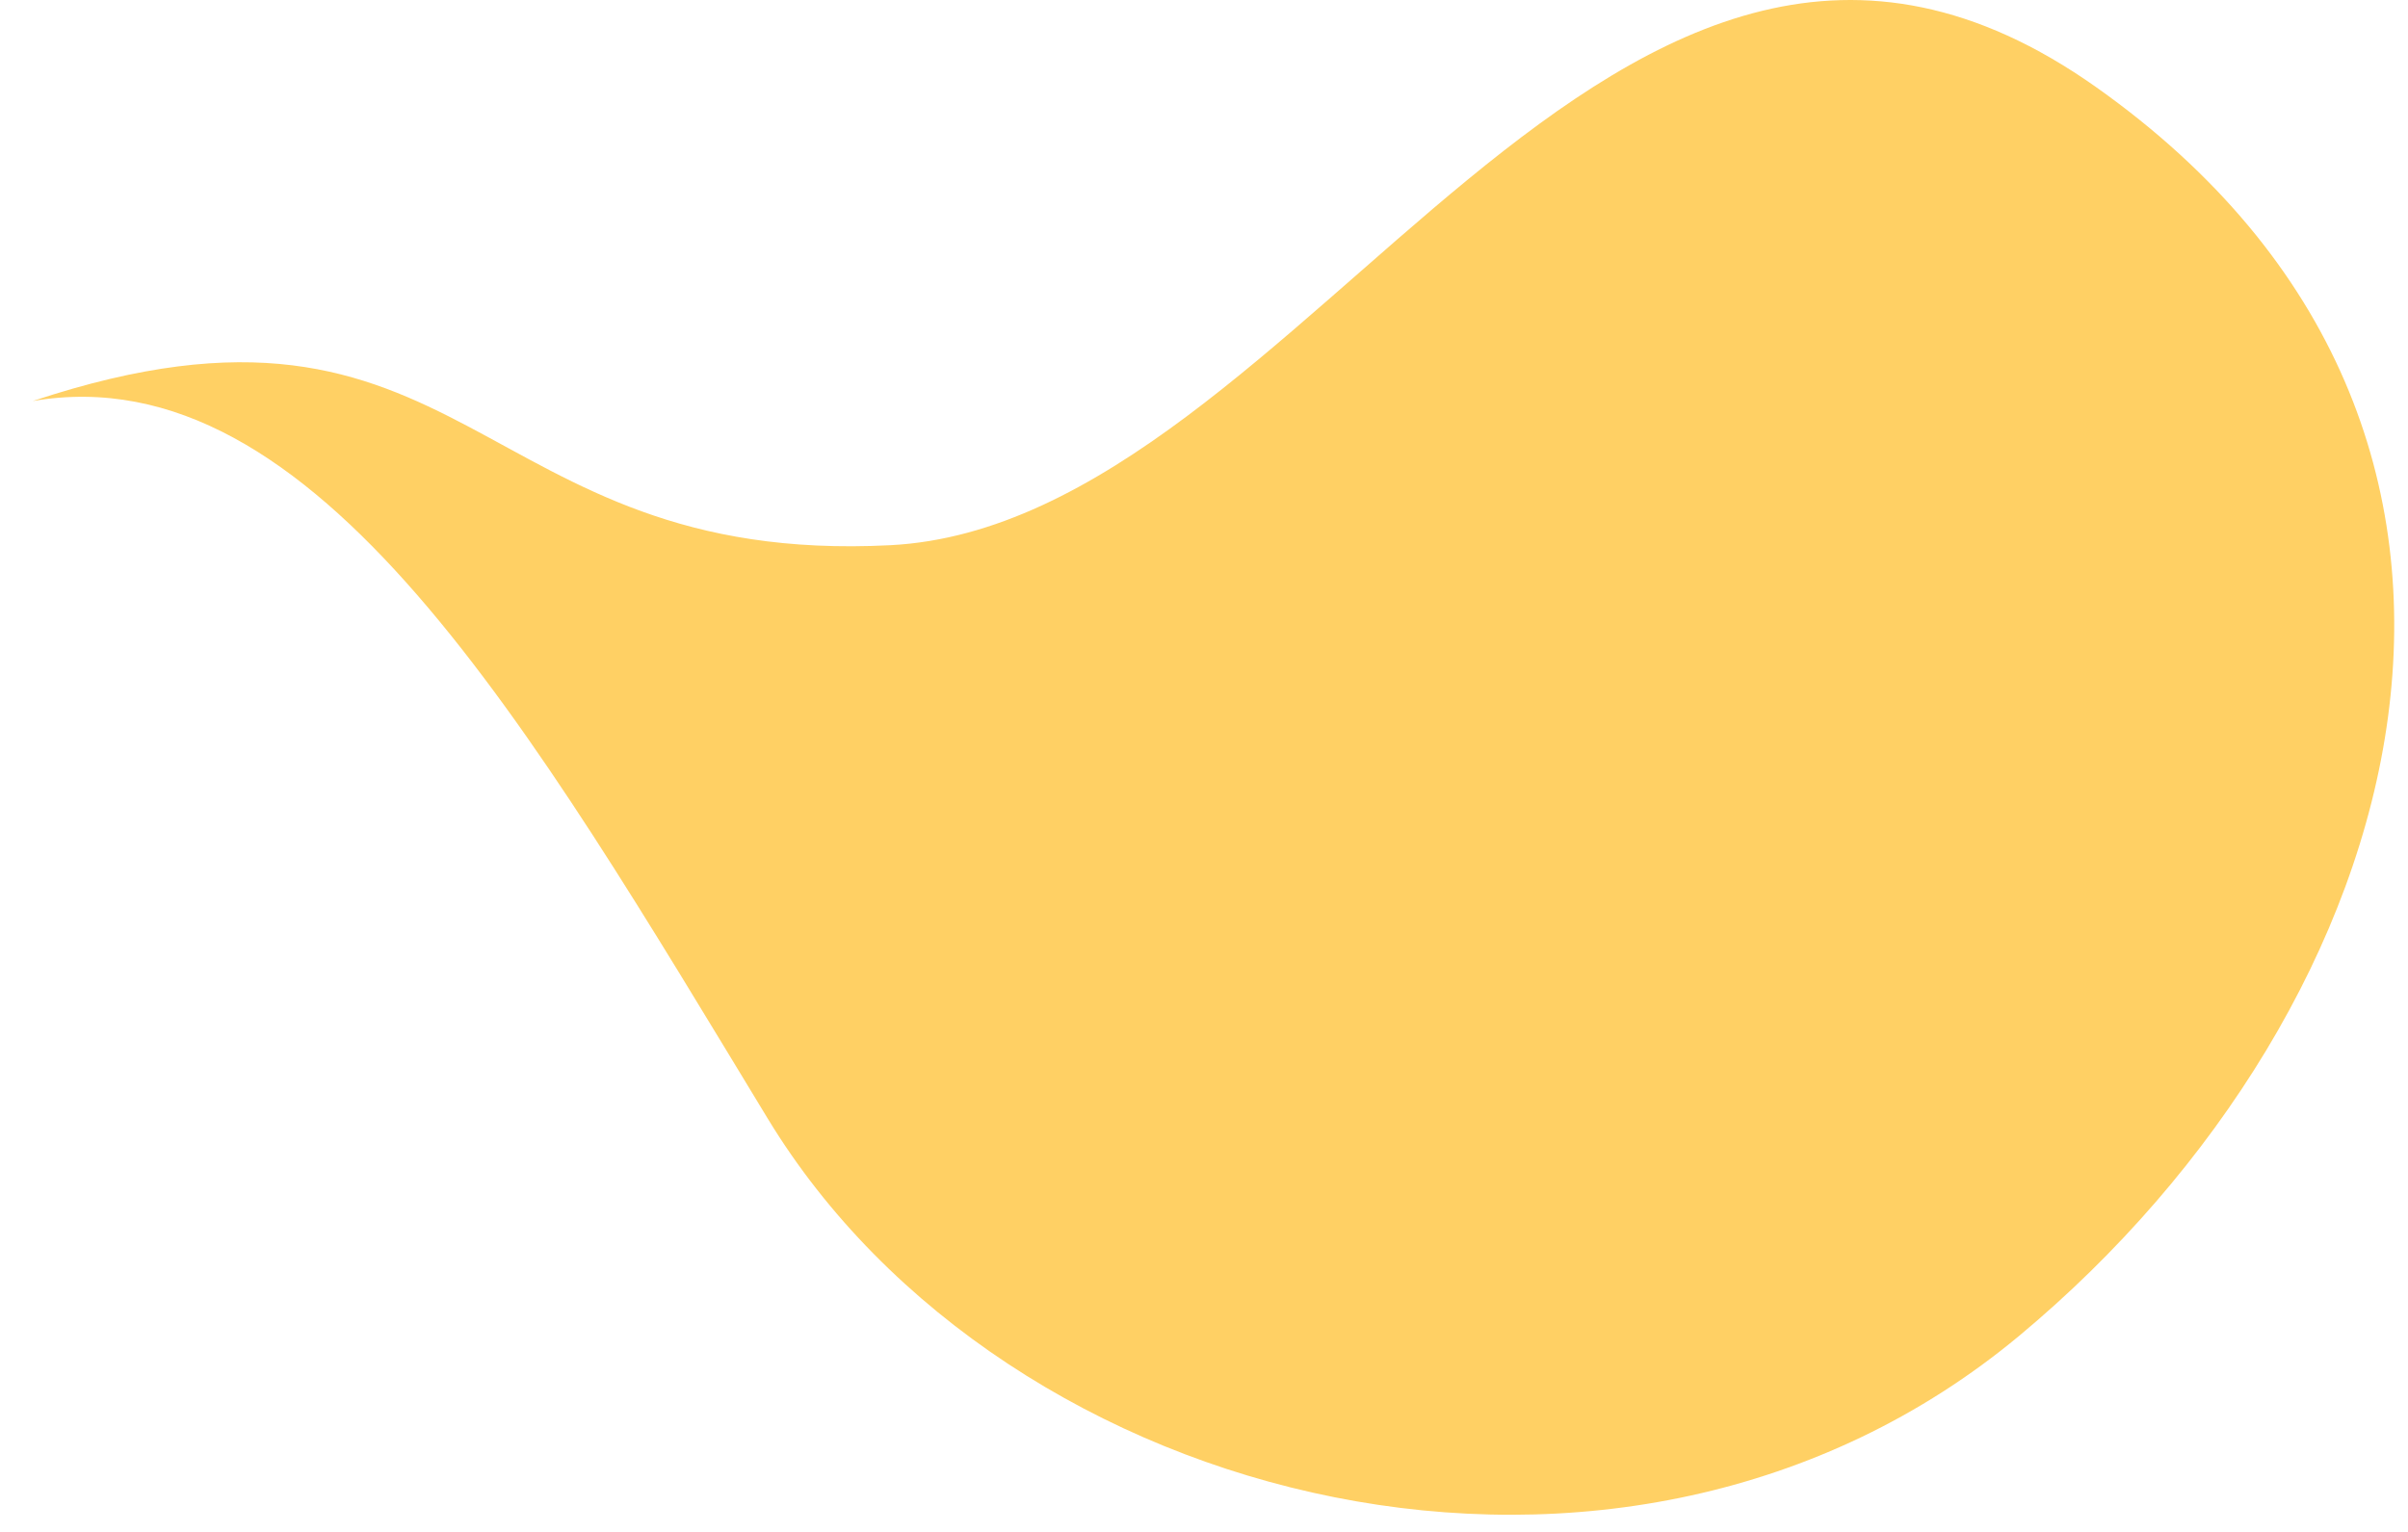 <svg width="44" height="28" viewBox="0 0 44 28" fill="none" xmlns="http://www.w3.org/2000/svg">
<path d="M0.599 7.33C5.765 6.444 9.689 13.297 14.029 20.446C18.37 27.594 29.673 30.428 36.895 24.416C44.118 18.404 47.174 7.876 38.306 1.596C29.439 -4.685 23.903 9.573 16.269 9.965C8.635 10.357 8.58 4.676 0.599 7.33Z" fill="#FFD064"/>
</svg>
